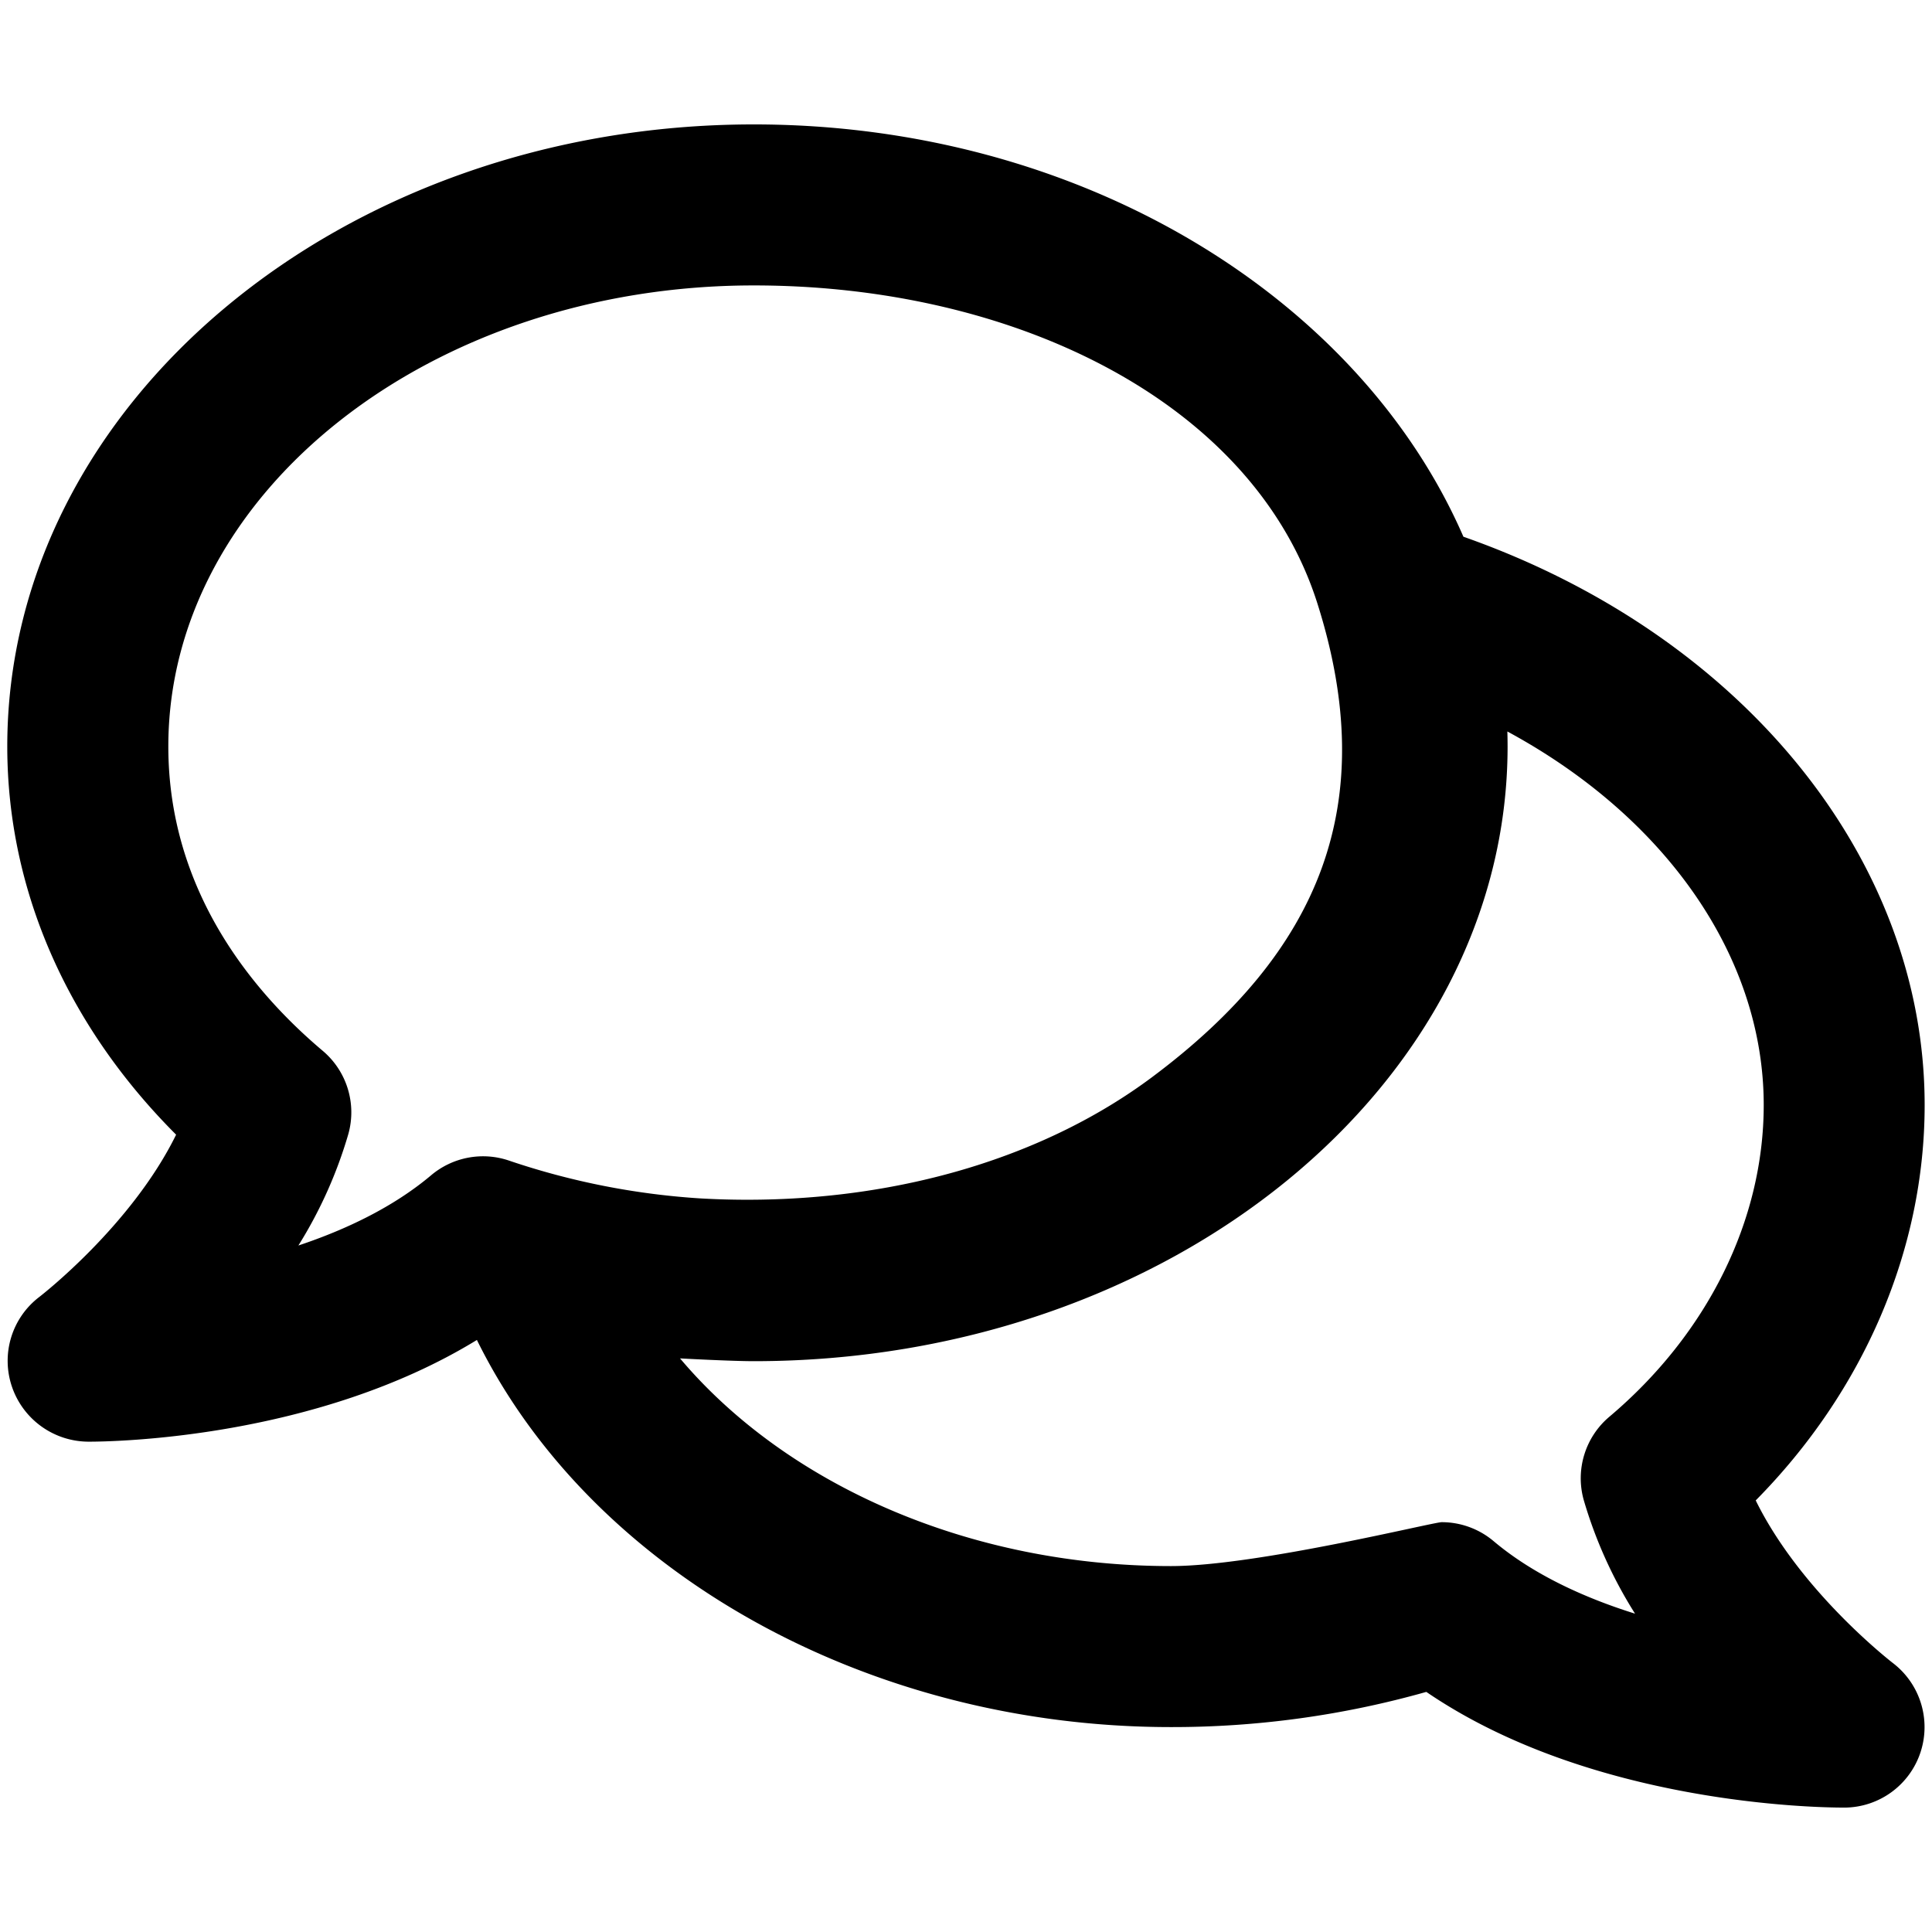 <svg xmlns="http://www.w3.org/2000/svg" viewBox="0 0 264 264">
    <path d="M251.867 246.999c-3.681 0-34.5-.476-56.966-15.807a127.712 127.712 0 0 1-34.9 4.807c-41.722 0-79.294-21.349-94.834-52.9-21.963 13.462-49.6 13.9-53.036 13.9a11.085 11.085 0 0 1-10.495-7.5 10.971 10.971 0 0 1 3.73-12.272c.127-.1 12.573-9.7 18.7-22.177C9.131 140.107.994 121.525.994 102.001c0-46.869 45.757-85 102-85 44.614 0 82.694 23.53 96.976 56.34 37.945 13.329 63.025 43.915 63.025 77.66 0 19.781-8.328 39.089-23.083 54.026 6.128 12.485 18.592 22.1 18.736 22.215a11.016 11.016 0 0 1 3.773 12.225 11 11 0 0 1-10.321 7.534Zm-47.775-36.41c5.338 4.5 12.258 7.7 19.33 9.913a61.134 61.134 0 0 1-7.011-15.529 11 11 0 0 1 3.5-11.379c13.406-11.314 21.094-26.84 21.094-42.594 0-20.377-13.508-39.411-35.03-51.047q.029 1.02.03 2.047c0 46.318-46.205 84-103 84-2.99 0-9.706-.355-10.081-.381 14.624 17.331 39.632 28.38 67.082 28.38 11.636 0 35.794-6 37-6a11.005 11.005 0 0 1 7.086 2.59ZM23.001 101.999c0 19.663 11.473 33.473 21.1 41.593a11 11 0 0 1 3.495 11.381 60.836 60.836 0 0 1-6.822 15.22c6.6-2.2 13.044-5.305 18.141-9.6a11 11 0 0 1 10.683-1.987 101.258 101.258 0 0 0 26.042 5.148c2.144.124 4.309.187 6.473.187 21.2 0 40.842-5.95 55.313-16.752 23.019-17.188 31.266-37.386 22.589-64.735s-41.114-43.451-77.009-43.451c-44.117-.004-80.005 28.257-80.005 62.996Z"/>
</svg>
